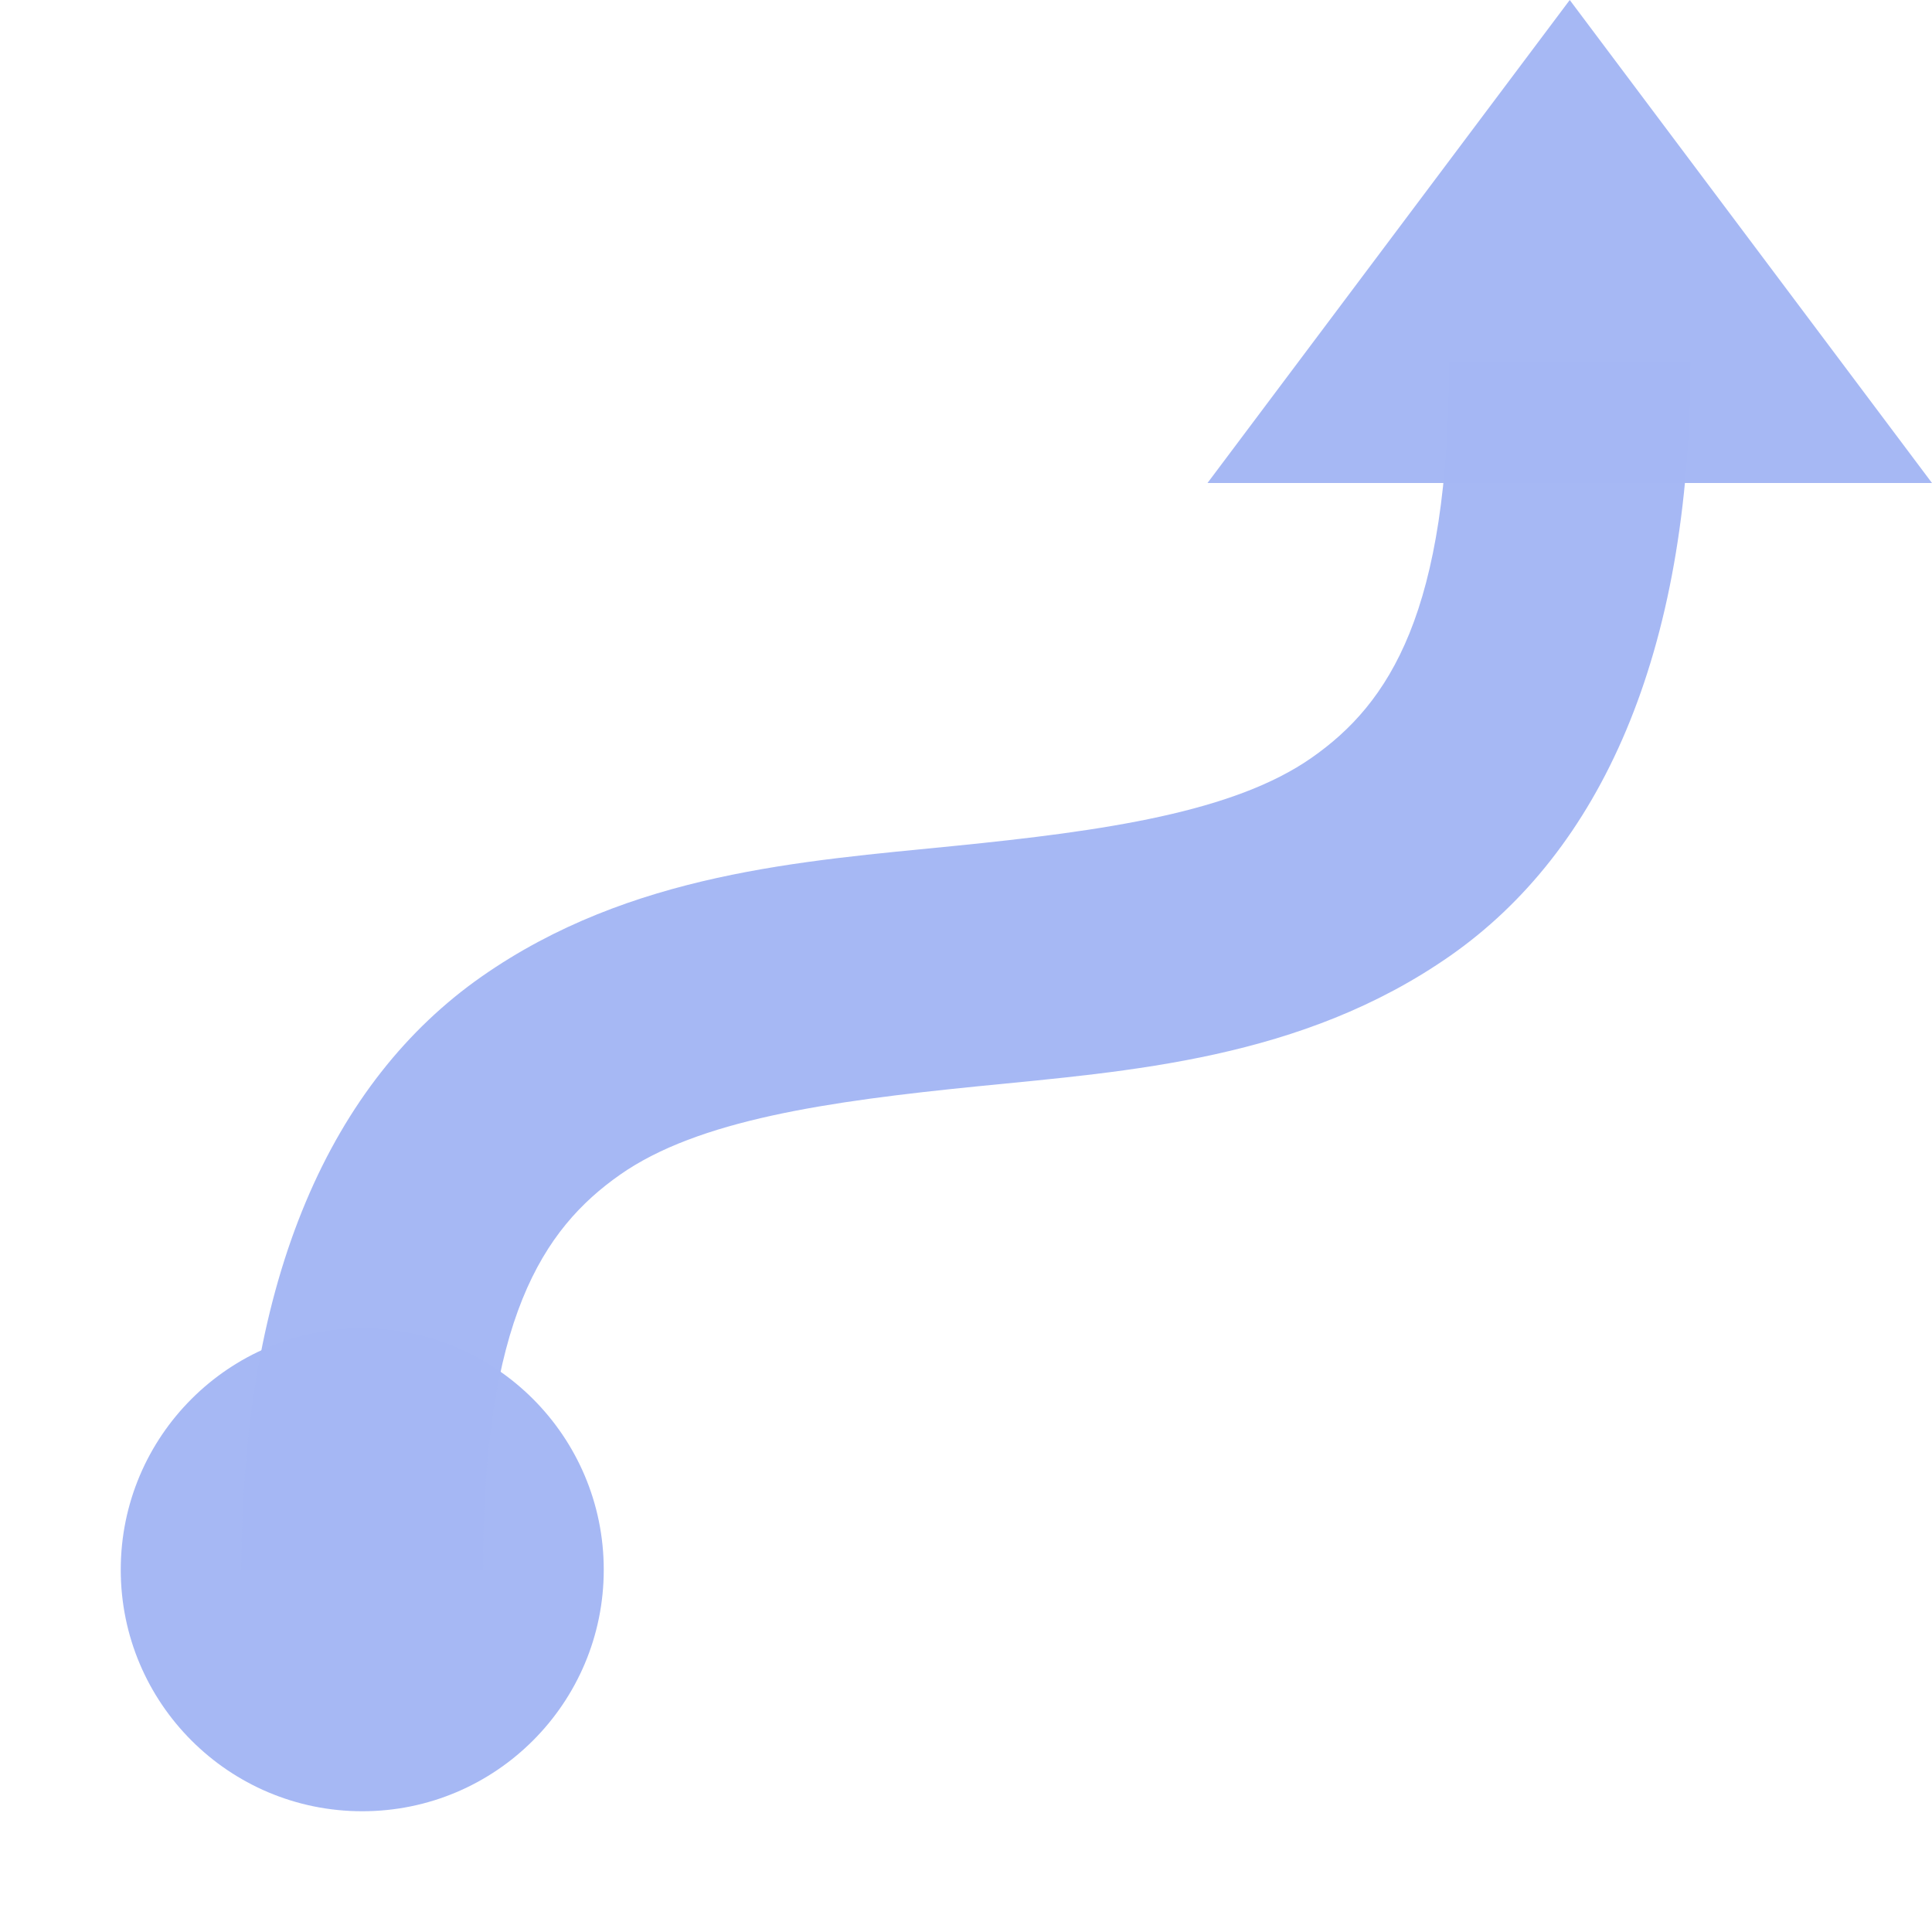 <svg width="16" height="16" version="1.1" viewBox="0 0 16 16" xmlns="http://www.w3.org/2000/svg">
<g transform="translate(0 -1036.4)" fill="#a5b7f3" fill-opacity=".988">
<circle cx="3" cy="1049.4" r="2"/>
<path d="m12 1039.4c0 2.065-0.492 2.824-1.137 3.275-0.644 0.451-1.713 0.606-2.963 0.731s-2.681 0.221-3.912 1.082c-1.231 0.862-1.988 2.477-1.988 4.912h2c0-2.065 0.492-2.822 1.137-3.273 0.644-0.451 1.713-0.606 2.963-0.731s2.681-0.221 3.912-1.082c1.231-0.862 1.988-2.479 1.988-4.914h-2z" color="#000000" color-rendering="auto" fill-rule="evenodd" image-rendering="auto" shape-rendering="auto" solid-color="#000000" style="block-progression:tb;isolation:auto;mix-blend-mode:normal;text-decoration-color:#000000;text-decoration-line:none;text-decoration-style:solid;text-indent:0;text-transform:none;white-space:normal"/>
<path d="m10 1040.4h6l-3-4z" fill-rule="evenodd"/>
</g>
</svg>

